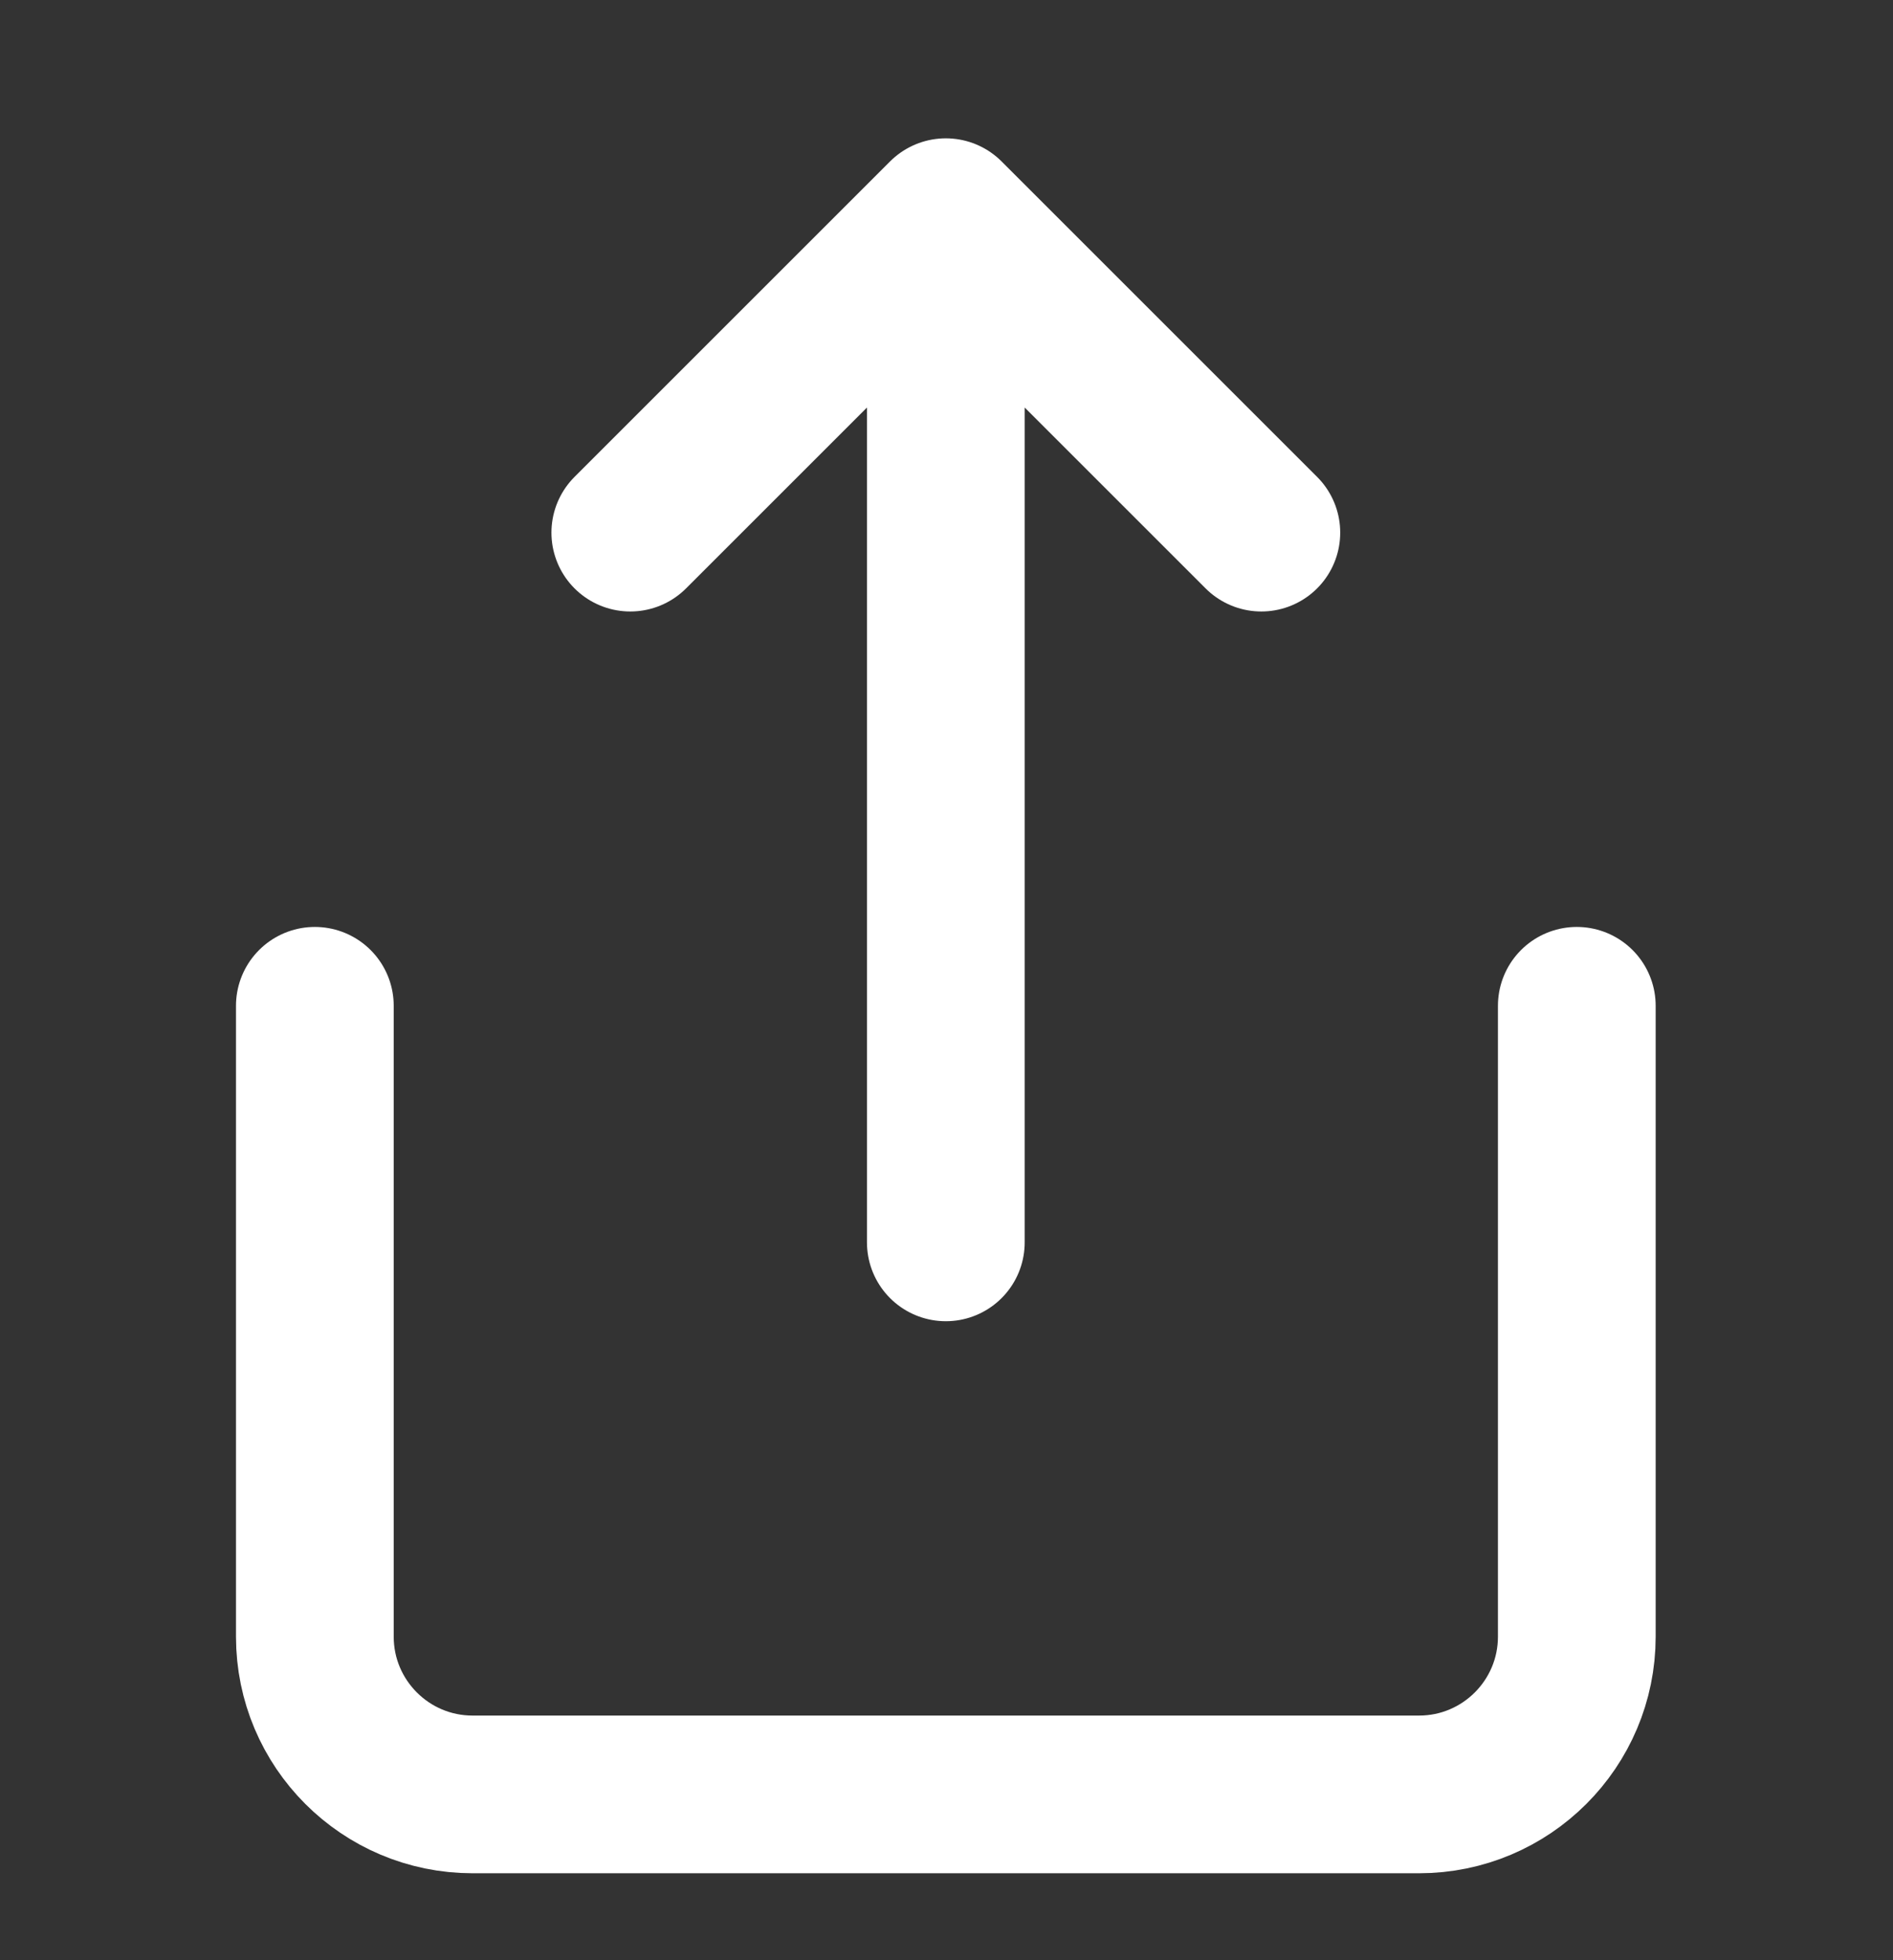 <svg width="28" height="29" viewBox="0 0 28 29" fill="none" xmlns="http://www.w3.org/2000/svg">
<rect x="0" y="0" width="28" height="29" fill="#333333" stroke="none"/>
<path d="M13.99 3.213V18.38M18.657 7.88L13.99 3.213L9.323 7.88M4.657 14.88V24.213C4.657 25.501 5.702 26.547 6.99 26.547H20.99C22.278 26.547 23.323 25.501 23.323 24.213V14.88" stroke="white" stroke-width="2.333" stroke-linecap="round" stroke-linejoin="round"/>
</svg>
